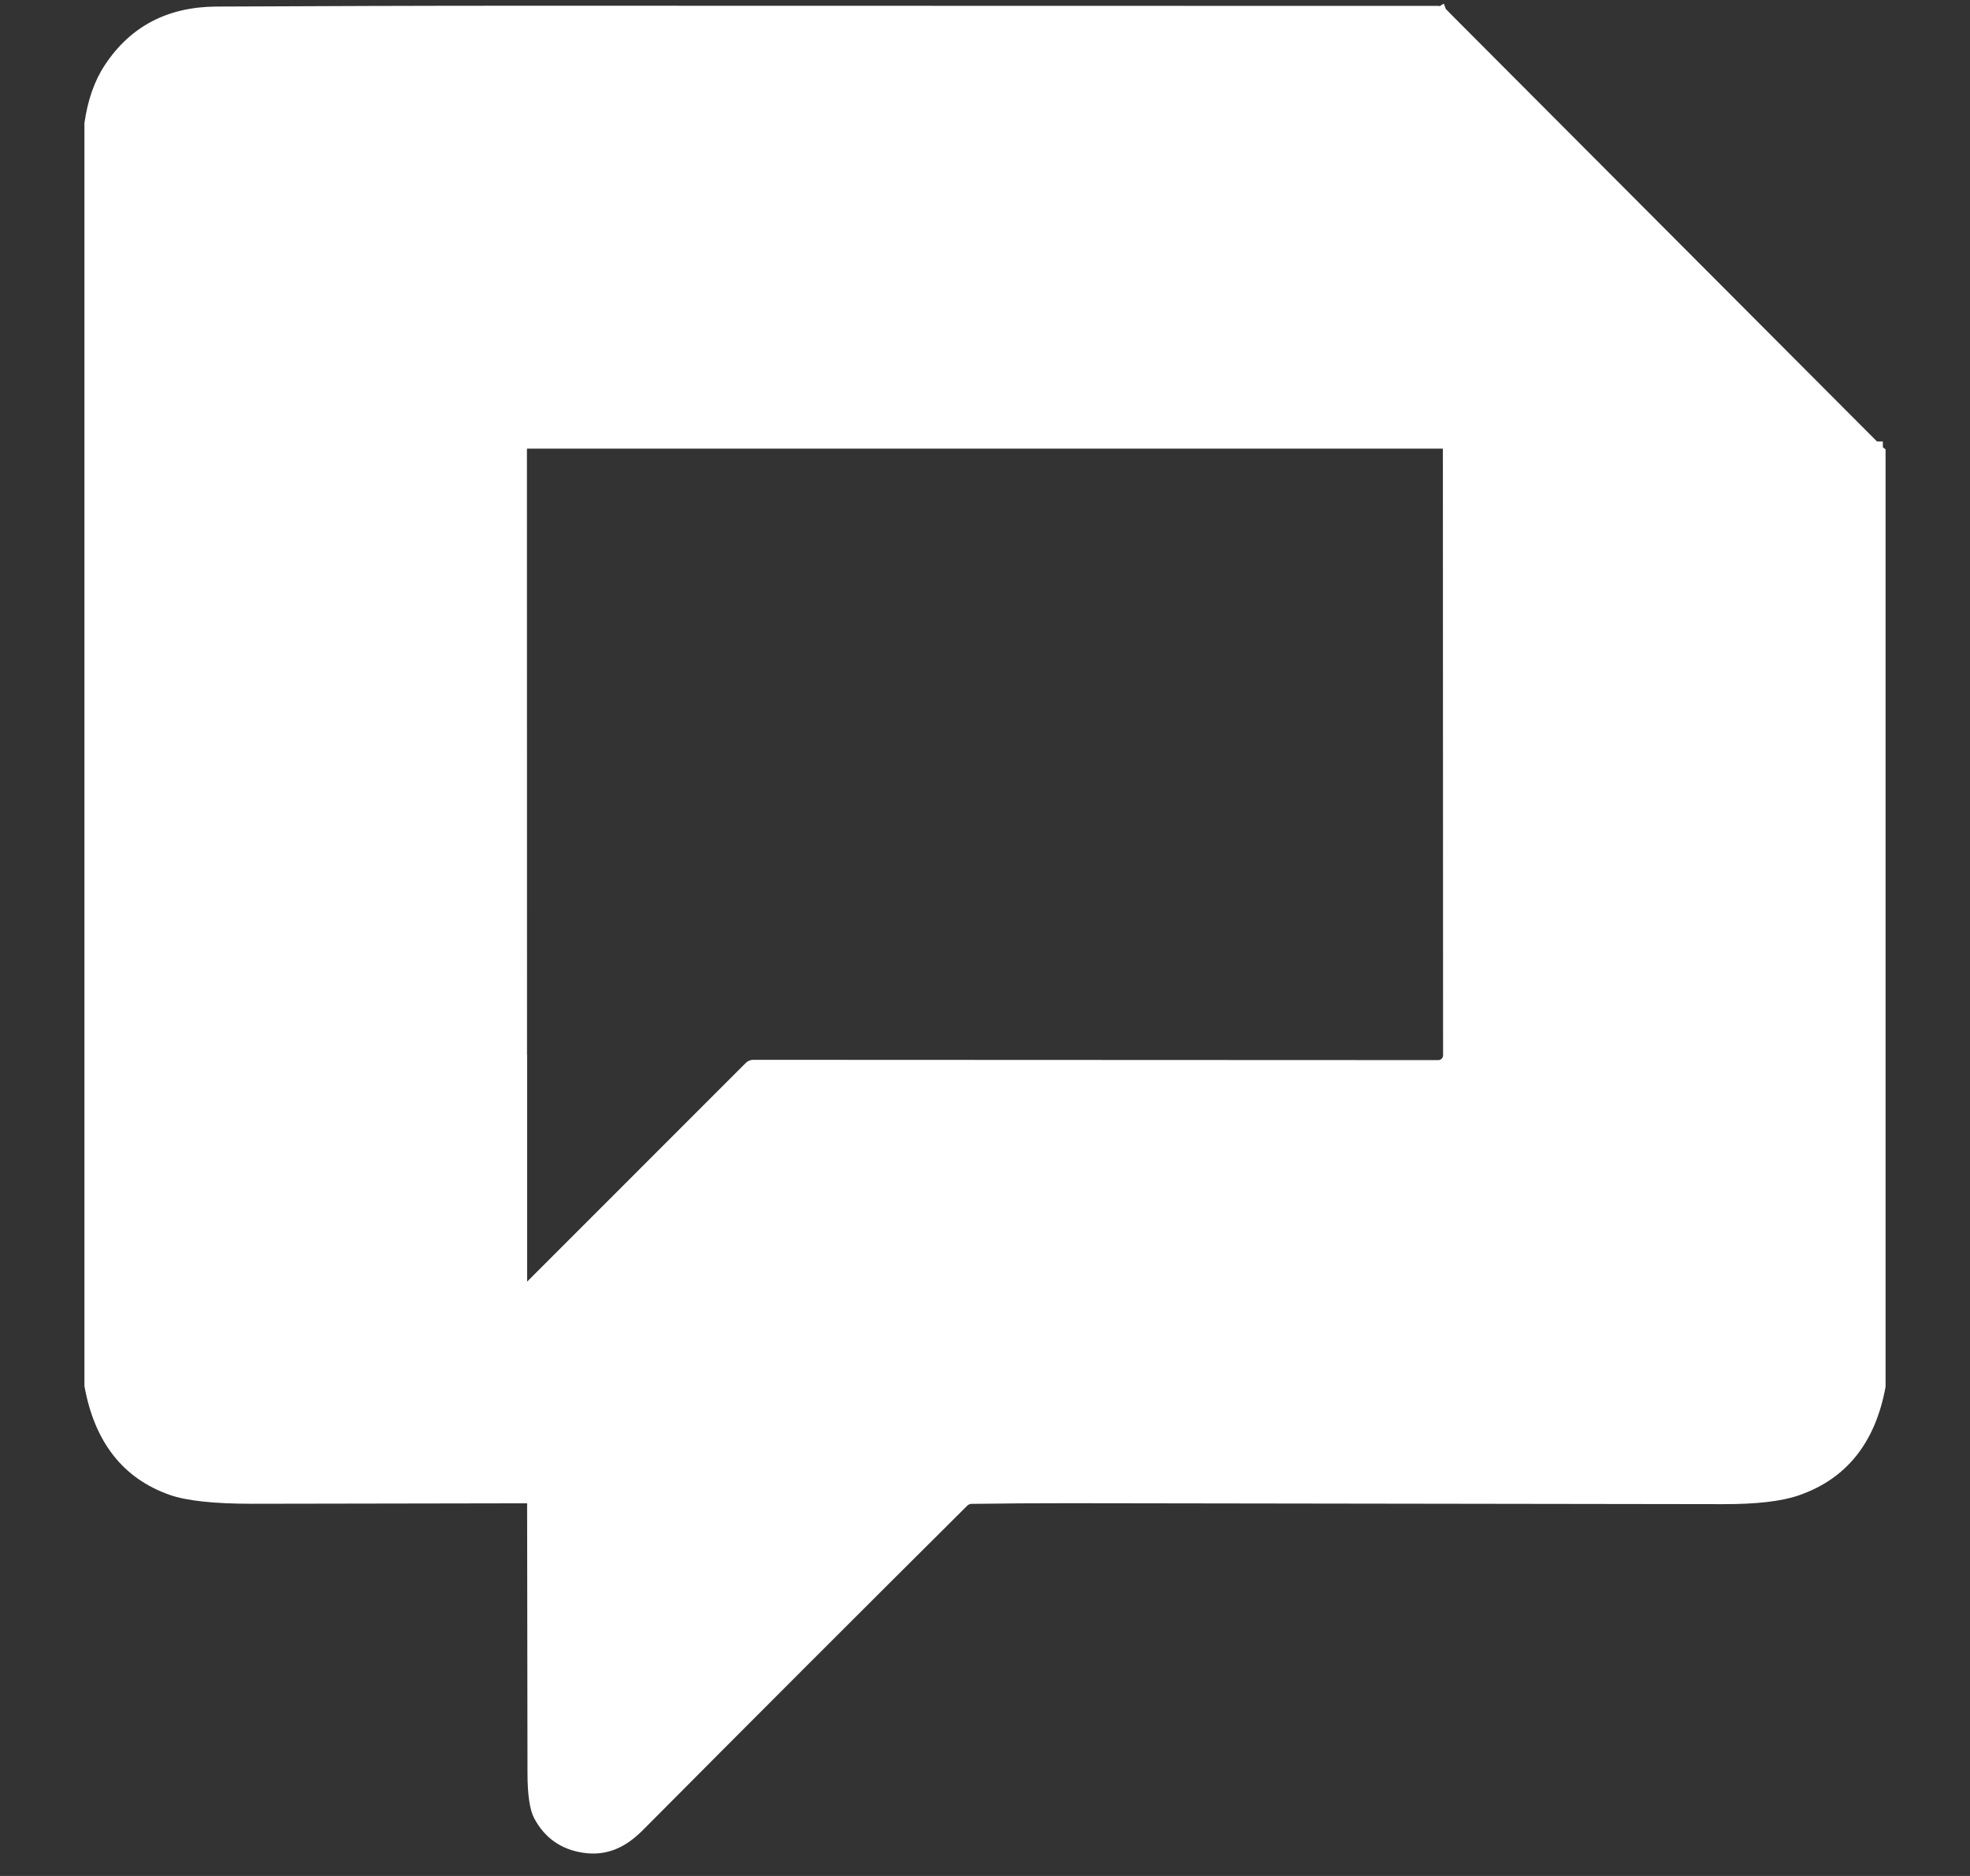 <svg width="21" height="20" viewBox="0 0 21 20" fill="none" xmlns="http://www.w3.org/2000/svg">
<rect x="0" y="0" width="21" height="20" fill="#333333" stroke="none"/>
<path d="M15.413 0.097L15.445 0.129C15.445 0.126 15.447 0.124 15.447 0.122L15.446 0.131L20.009 4.707H20.071V4.769L20.1 4.79V14.785C19.991 15.383 19.681 15.769 19.17 15.944C18.988 16.006 18.72 16.037 18.366 16.036C16.066 16.033 13.742 16.029 11.395 16.026C11.054 16.026 10.708 16.028 10.357 16.033C10.338 16.033 10.322 16.041 10.308 16.055C9.16 17.197 8.007 18.35 6.851 19.513C6.674 19.691 6.473 19.791 6.218 19.753C5.981 19.718 5.807 19.595 5.695 19.386C5.647 19.297 5.623 19.135 5.623 18.899L5.619 16.027L2.685 16.032C2.281 16.032 1.989 16 1.811 15.938C1.312 15.763 1.008 15.376 0.9 14.777V1.312C0.935 1.067 1.007 0.86 1.118 0.693C1.39 0.281 1.785 0.074 2.304 0.07C3.381 0.065 4.465 0.061 5.553 0.061H5.676L15.334 0.063C15.339 0.063 15.345 0.064 15.351 0.065C15.355 0.062 15.358 0.059 15.362 0.057L15.36 0.055C15.361 0.054 15.364 0.054 15.366 0.053L15.367 0.051L15.368 0.052C15.377 0.047 15.385 0.042 15.391 0.039L15.413 0.097ZM5.617 4.784L5.618 11.245L5.619 11.246V13.664L7.951 11.331C7.971 11.311 8 11.299 8.029 11.299L15.332 11.302C15.361 11.302 15.383 11.279 15.383 11.251L15.381 4.783H5.619L5.617 4.784Z" fill="white"/>
</svg>
